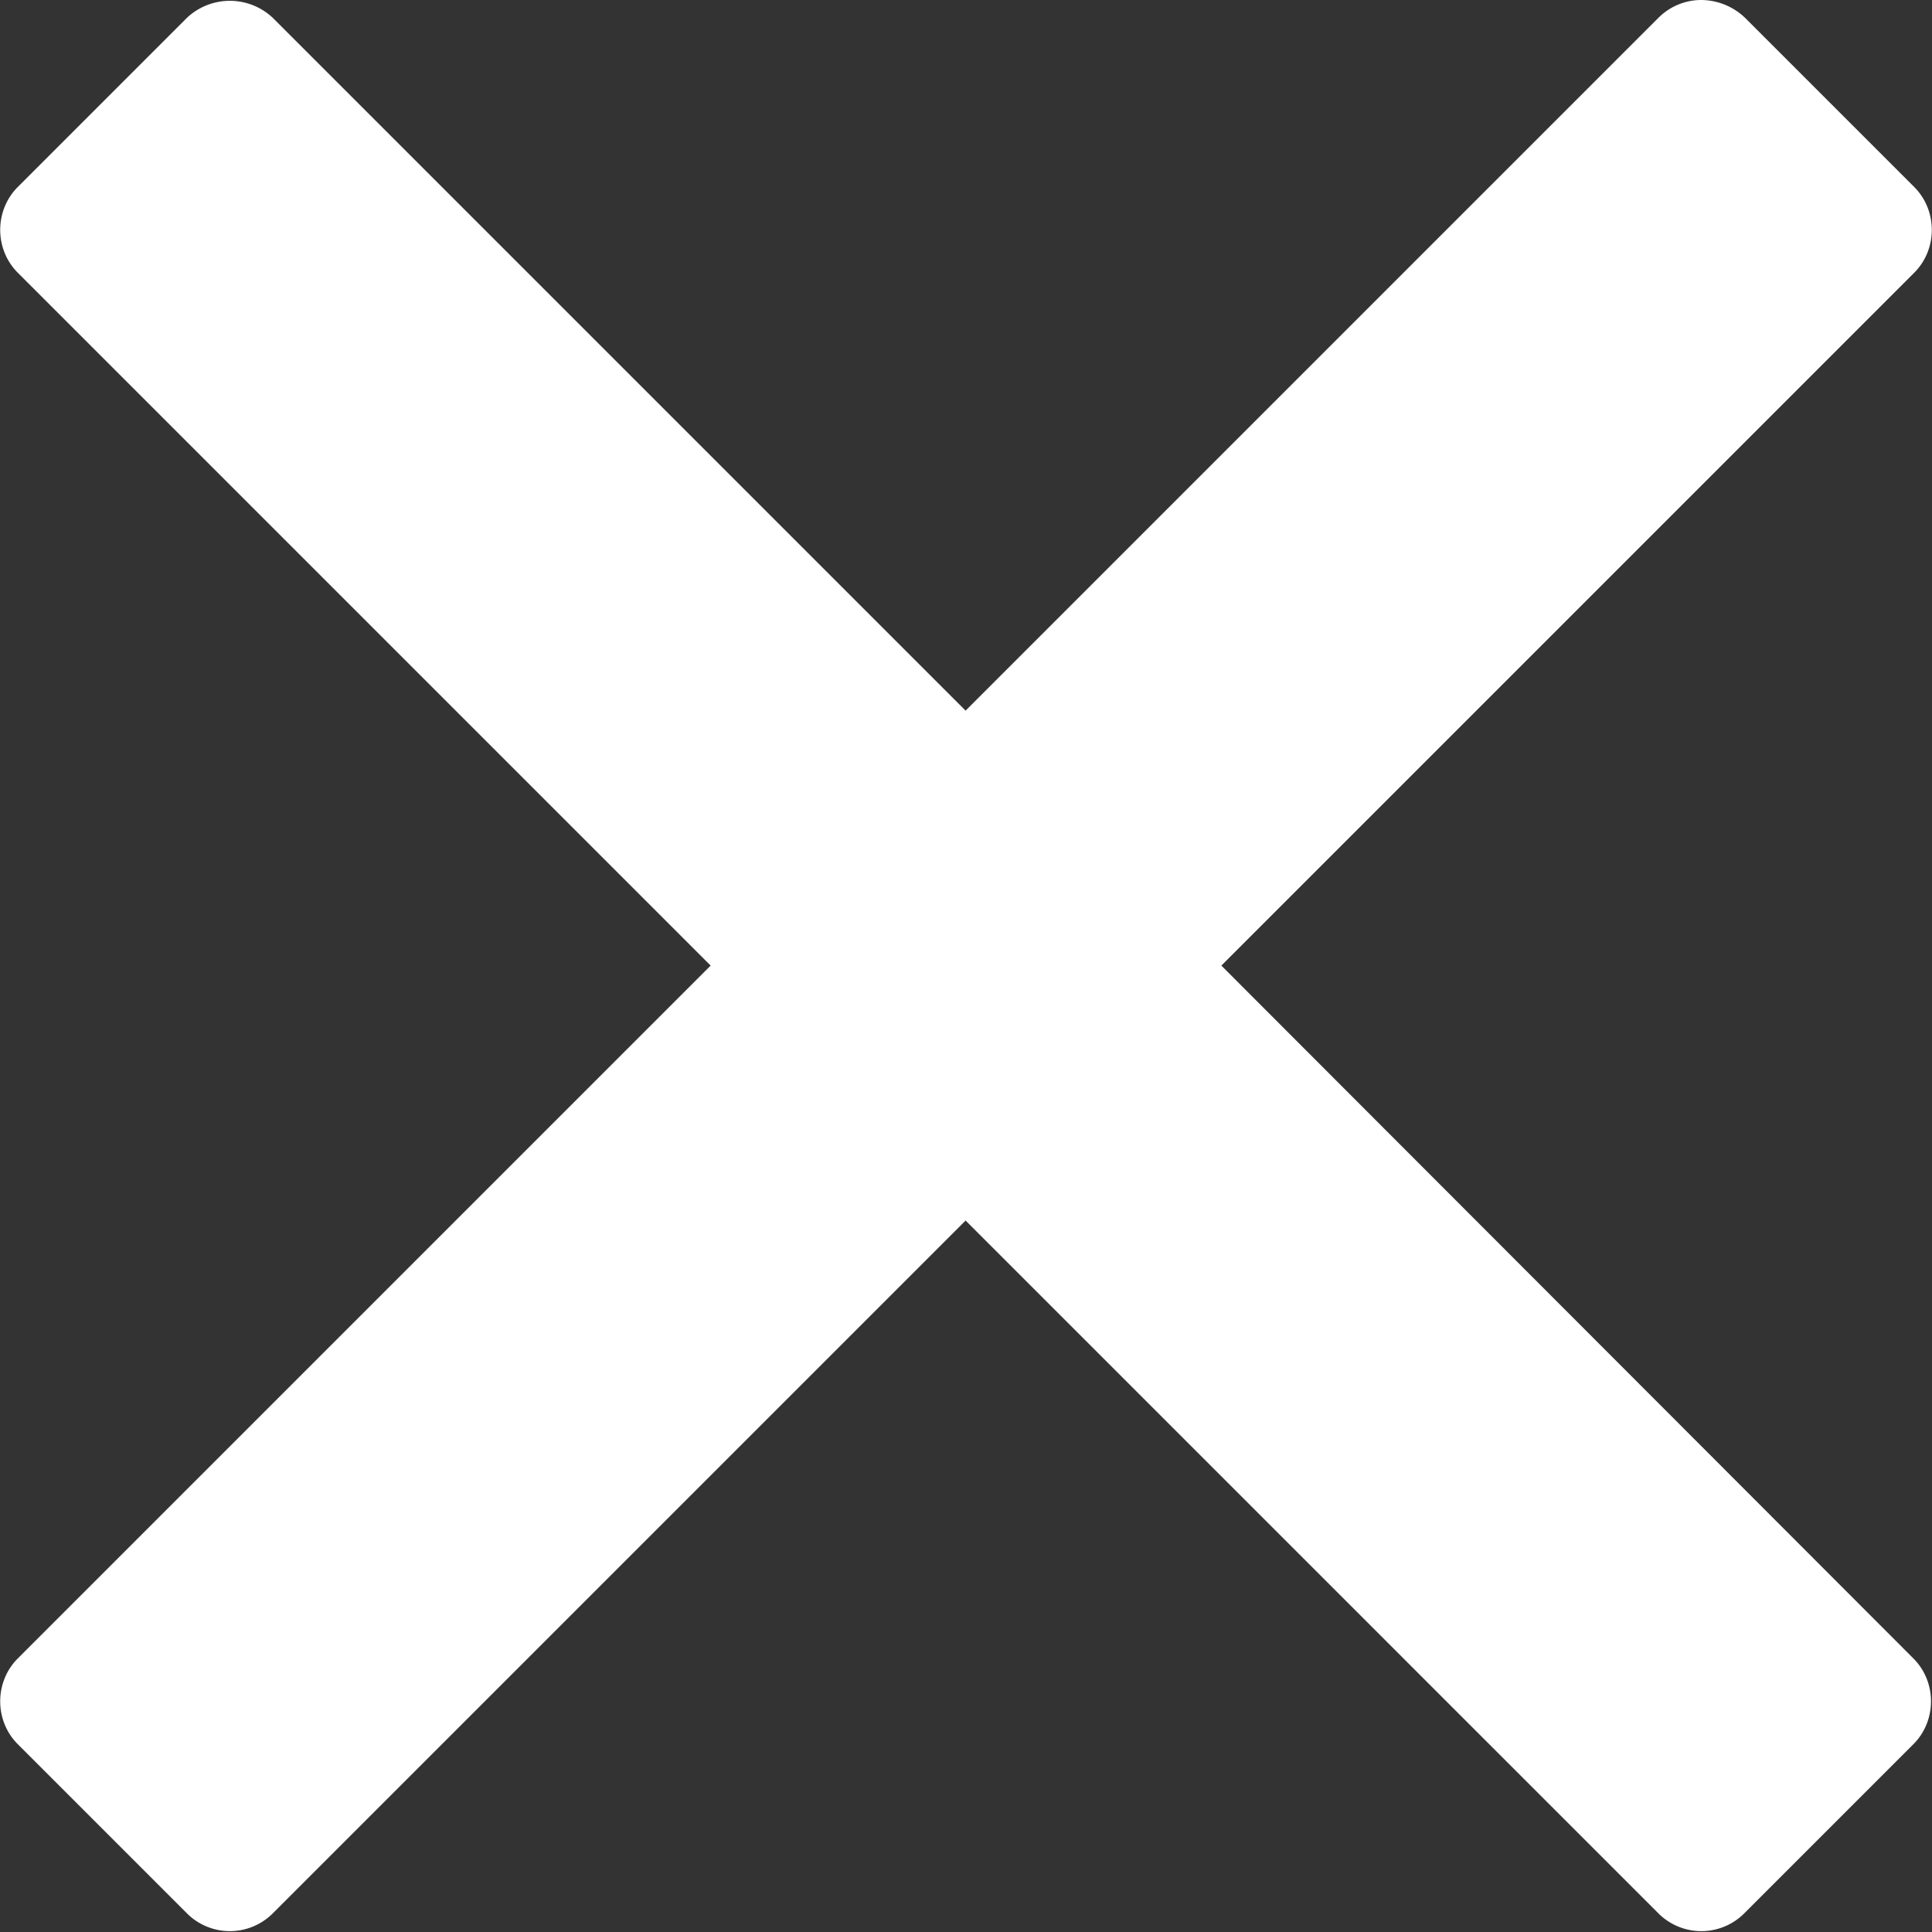 <svg xmlns="http://www.w3.org/2000/svg" viewBox="0 0 23.87 23.87"><rect x="0" y="0" width="23.87" height="23.87" fill="#333333" stroke="none"/><path d="M15.09 11.93l8.56-8.56c.29-.29.29-.77 0-1.06L21.56.22a.79.79 0 0 0-.54-.22c-.2 0-.39.08-.53.22l-8.56 8.56L3.37.22a.774.774 0 0 0-1.06 0L.22 2.31c-.29.29-.29.77 0 1.06l8.56 8.56-8.56 8.56c-.29.29-.29.77 0 1.06l2.09 2.09a.75.75 0 0 0 1.06 0l8.56-8.56 8.56 8.56a.75.75 0 0 0 1.06 0l2.09-2.09c.29-.29.29-.77 0-1.06l-8.55-8.56z" fill="#fff"/></svg>